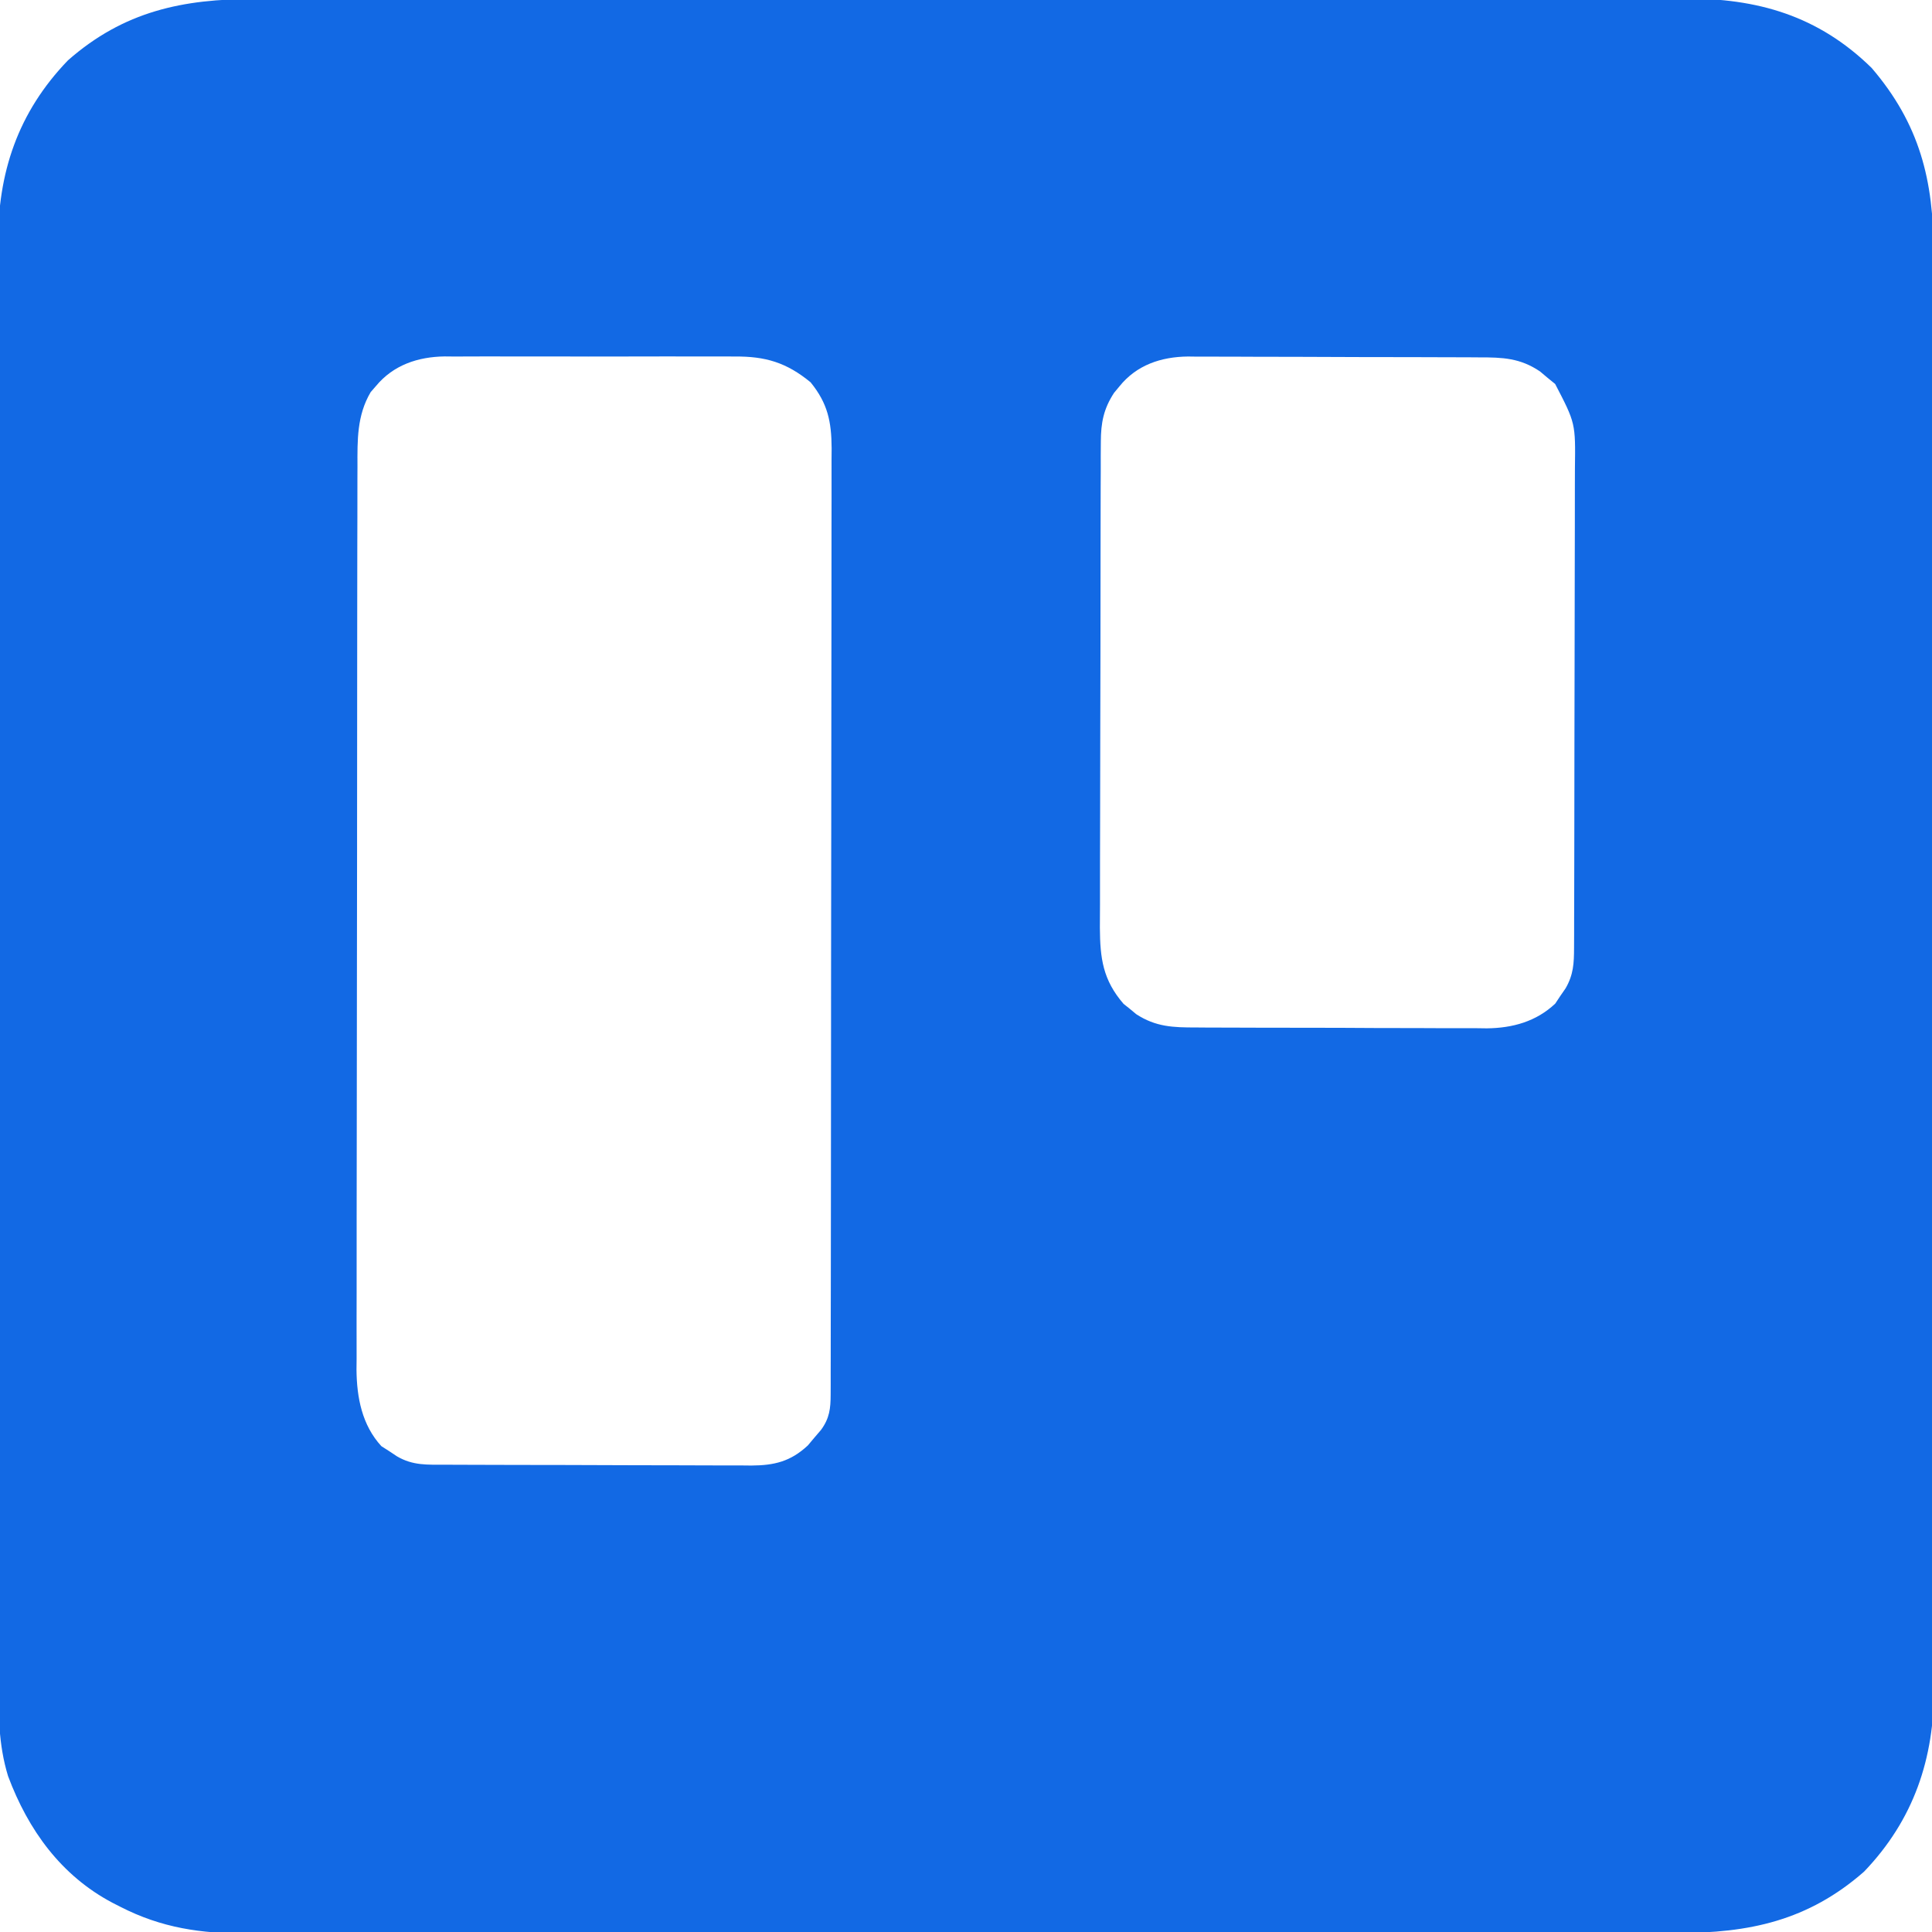 <?xml version="1.0" encoding="UTF-8"?>
<svg version="1.1" xmlns="http://www.w3.org/2000/svg" width="512" height="512">
<path d="M0 0 C1.69 -0.003 3.381 -0.007 5.071 -0.012 C9.702 -0.022 14.333 -0.02 18.965 -0.015 C23.965 -0.013 28.965 -0.022 33.965 -0.029 C43.756 -0.042 53.546 -0.044 63.337 -0.042 C71.296 -0.04 79.255 -0.042 87.215 -0.046 C88.348 -0.046 89.481 -0.047 90.649 -0.048 C92.951 -0.049 95.253 -0.05 97.555 -0.051 C119.142 -0.062 140.728 -0.06 162.315 -0.054 C182.055 -0.049 201.795 -0.06 221.535 -0.079 C241.812 -0.098 262.089 -0.107 282.367 -0.103 C293.748 -0.101 305.128 -0.103 316.509 -0.118 C326.198 -0.13 335.887 -0.131 345.576 -0.119 C350.518 -0.113 355.459 -0.112 360.4 -0.124 C364.928 -0.135 369.456 -0.132 373.985 -0.118 C375.618 -0.115 377.251 -0.117 378.884 -0.125 C398.209 -0.214 414.289 4.421 428.433 18.261 C441.142 33.095 444.898 48.069 444.821 67.137 C444.825 68.837 444.831 70.536 444.837 72.236 C444.852 76.884 444.847 81.531 444.84 86.179 C444.835 91.2 444.848 96.221 444.858 101.242 C444.875 111.07 444.876 120.898 444.871 130.727 C444.867 138.717 444.868 146.707 444.874 154.697 C444.874 155.835 444.875 156.974 444.876 158.146 C444.877 160.459 444.879 162.771 444.881 165.084 C444.894 186.758 444.889 208.432 444.877 230.106 C444.867 249.923 444.88 269.74 444.904 289.557 C444.929 309.919 444.938 330.281 444.932 350.643 C444.928 362.069 444.93 373.496 444.948 384.922 C444.963 394.648 444.963 404.375 444.946 414.102 C444.937 419.061 444.935 424.021 444.95 428.98 C444.964 433.527 444.96 438.073 444.94 442.619 C444.936 444.257 444.939 445.896 444.95 447.534 C445.061 466.262 439.596 482.527 426.433 496.261 C411.587 509.274 395.966 512.57 376.86 512.521 C375.169 512.524 373.478 512.528 371.787 512.533 C367.153 512.543 362.52 512.541 357.887 512.537 C352.885 512.534 347.883 512.543 342.881 512.551 C333.087 512.564 323.292 512.565 313.498 512.563 C305.536 512.561 297.575 512.563 289.613 512.567 C287.913 512.568 287.913 512.568 286.178 512.569 C283.875 512.57 281.573 512.571 279.27 512.573 C257.679 512.584 236.087 512.581 214.496 512.575 C194.749 512.57 175.002 512.581 155.255 512.6 C134.972 512.62 114.689 512.628 94.406 512.624 C83.021 512.622 71.636 512.625 60.252 512.639 C50.56 512.651 40.868 512.652 31.177 512.64 C26.233 512.634 21.29 512.633 16.347 512.645 C11.818 512.656 7.29 512.653 2.761 512.639 C1.126 512.636 -0.508 512.639 -2.143 512.647 C-14.294 512.702 -24.763 511.174 -35.692 505.573 C-36.375 505.224 -37.059 504.875 -37.764 504.516 C-51.378 497.319 -60.088 485.243 -65.429 470.953 C-68.038 462.462 -67.99 454.165 -67.954 445.384 C-67.959 443.685 -67.964 441.985 -67.971 440.285 C-67.985 435.638 -67.981 430.99 -67.974 426.343 C-67.969 421.322 -67.981 416.3 -67.992 411.279 C-68.009 401.451 -68.01 391.623 -68.004 381.795 C-68 373.805 -68.002 365.814 -68.007 357.824 C-68.008 356.686 -68.009 355.548 -68.009 354.375 C-68.011 352.063 -68.012 349.75 -68.014 347.438 C-68.028 325.764 -68.022 304.089 -68.011 282.415 C-68.001 262.598 -68.014 242.781 -68.038 222.964 C-68.062 202.602 -68.072 182.24 -68.065 161.878 C-68.062 150.452 -68.064 139.026 -68.081 127.6 C-68.096 117.873 -68.097 108.146 -68.079 98.42 C-68.071 93.46 -68.069 88.501 -68.084 83.541 C-68.098 78.995 -68.093 74.449 -68.074 69.903 C-68.07 68.264 -68.073 66.626 -68.083 64.987 C-68.196 46.074 -62.85 30.061 -49.567 16.261 C-34.761 3.232 -19.08 -0.048 0 0 Z M32.058 102.573 C31.597 103.106 31.135 103.638 30.66 104.186 C27.012 110.355 27.144 116.878 27.166 123.83 C27.161 124.882 27.157 125.935 27.152 127.019 C27.139 130.54 27.141 134.06 27.143 137.58 C27.137 140.107 27.13 142.634 27.122 145.16 C27.107 151.308 27.1 157.455 27.099 163.602 C27.098 168.601 27.094 173.6 27.088 178.598 C27.07 192.783 27.061 206.969 27.062 221.154 C27.063 221.918 27.063 222.682 27.063 223.469 C27.063 224.234 27.063 224.999 27.063 225.787 C27.064 238.183 27.045 250.578 27.016 262.974 C26.988 275.714 26.974 288.454 26.976 301.194 C26.976 308.342 26.971 315.489 26.949 322.637 C26.929 329.36 26.93 336.083 26.944 342.806 C26.946 345.271 26.942 347.735 26.93 350.2 C26.914 353.571 26.923 356.94 26.939 360.311 C26.929 361.281 26.918 362.251 26.908 363.25 C26.982 370.633 28.368 377.924 33.504 383.515 C34.521 384.162 34.521 384.162 35.558 384.823 C36.241 385.278 36.925 385.733 37.629 386.202 C41.859 388.683 45.665 388.416 50.469 388.422 C51.406 388.427 52.343 388.432 53.308 388.437 C56.418 388.452 59.527 388.458 62.636 388.464 C64.794 388.47 66.951 388.475 69.109 388.481 C73.638 388.492 78.168 388.497 82.697 388.501 C88.499 388.506 94.301 388.53 100.102 388.559 C104.562 388.578 109.021 388.583 113.48 388.584 C115.619 388.587 117.757 388.595 119.896 388.608 C122.891 388.626 125.885 388.624 128.88 388.617 C129.762 388.626 130.644 388.636 131.553 388.645 C137.619 388.604 141.926 387.594 146.515 383.323 C147.086 382.643 147.657 381.962 148.246 381.261 C148.83 380.58 149.414 379.899 150.015 379.198 C152.274 376.112 152.559 373.509 152.565 369.804 C152.57 368.427 152.57 368.427 152.576 367.023 C152.575 366.013 152.575 365.003 152.574 363.963 C152.577 362.891 152.58 361.819 152.583 360.715 C152.591 357.106 152.593 353.498 152.594 349.889 C152.599 347.308 152.604 344.728 152.609 342.148 C152.623 335.125 152.629 328.102 152.633 321.08 C152.636 316.695 152.64 312.31 152.645 307.925 C152.657 295.785 152.667 283.644 152.671 271.504 C152.671 270.727 152.671 269.95 152.672 269.149 C152.672 268.37 152.672 267.591 152.672 266.789 C152.673 265.21 152.673 263.632 152.674 262.053 C152.674 261.27 152.674 260.487 152.674 259.68 C152.678 246.995 152.696 234.309 152.719 221.624 C152.743 208.6 152.755 195.577 152.756 182.553 C152.757 175.24 152.763 167.928 152.781 160.616 C152.798 153.737 152.8 146.859 152.791 139.981 C152.79 137.456 152.794 134.93 152.804 132.404 C152.817 128.958 152.811 125.513 152.801 122.067 C152.809 121.066 152.817 120.065 152.825 119.034 C152.775 111.995 151.799 107.168 147.246 101.573 C140.877 96.336 135.281 94.663 127.115 94.743 C126.22 94.736 125.324 94.729 124.402 94.722 C121.464 94.704 118.527 94.716 115.59 94.729 C113.535 94.727 111.481 94.723 109.426 94.718 C105.129 94.712 100.832 94.72 96.535 94.739 C91.041 94.762 85.547 94.749 80.053 94.725 C75.813 94.71 71.574 94.715 67.334 94.725 C65.308 94.728 63.283 94.725 61.258 94.716 C58.422 94.705 55.587 94.721 52.752 94.743 C51.923 94.735 51.095 94.727 50.242 94.719 C43.208 94.82 36.673 96.985 32.058 102.573 Z M229.058 102.698 C228.597 103.254 228.135 103.809 227.66 104.382 C224.898 108.612 224.182 112.302 224.166 117.313 C224.157 118.528 224.149 119.744 224.14 120.996 C224.141 122.335 224.142 123.673 224.143 125.012 C224.137 126.428 224.13 127.845 224.122 129.261 C224.105 133.102 224.1 136.943 224.099 140.784 C224.097 143.186 224.093 145.588 224.088 147.99 C224.069 156.376 224.061 164.763 224.063 173.149 C224.064 180.956 224.043 188.762 224.011 196.569 C223.985 203.28 223.974 209.99 223.976 216.702 C223.976 220.706 223.97 224.71 223.949 228.714 C223.93 232.483 223.93 236.251 223.944 240.019 C223.947 242.052 223.931 244.086 223.913 246.119 C223.969 254.26 224.706 259.941 230.179 266.284 C231.017 266.953 231.017 266.953 231.871 267.636 C232.426 268.097 232.982 268.559 233.554 269.034 C238.744 272.422 243.384 272.558 249.395 272.551 C250.735 272.561 250.735 272.561 252.102 272.572 C255.051 272.591 258 272.594 260.949 272.597 C263.005 272.603 265.062 272.61 267.118 272.617 C271.429 272.629 275.739 272.632 280.05 272.631 C285.559 272.631 291.067 272.658 296.576 272.693 C300.824 272.715 305.073 272.719 309.321 272.718 C311.351 272.72 313.381 272.729 315.411 272.745 C318.259 272.764 321.106 272.759 323.954 272.747 C324.783 272.758 325.613 272.769 326.467 272.781 C333.273 272.708 339.547 270.985 344.59 266.226 C345.033 265.557 345.476 264.887 345.933 264.198 C346.397 263.527 346.861 262.855 347.34 262.163 C349.428 258.531 349.562 255.553 349.574 251.449 C349.579 250.236 349.585 249.024 349.591 247.774 C349.592 246.428 349.593 245.082 349.594 243.737 C349.599 242.321 349.604 240.904 349.609 239.488 C349.623 235.639 349.629 231.79 349.633 227.94 C349.636 225.534 349.64 223.128 349.645 220.721 C349.659 213.188 349.668 205.656 349.672 198.123 C349.677 189.435 349.694 180.747 349.723 172.06 C349.745 165.34 349.755 158.621 349.756 151.901 C349.757 147.89 349.763 143.879 349.781 139.868 C349.798 136.092 349.8 132.315 349.791 128.539 C349.79 127.157 349.794 125.775 349.804 124.393 C349.966 112.408 349.966 112.408 344.566 102.019 C343.904 101.48 343.241 100.941 342.558 100.386 C341.901 99.831 341.243 99.277 340.566 98.706 C335.29 95.131 330.633 94.963 324.455 94.97 C323.561 94.963 322.666 94.957 321.743 94.95 C318.79 94.931 315.836 94.927 312.882 94.925 C310.824 94.918 308.765 94.912 306.706 94.905 C302.391 94.893 298.077 94.889 293.762 94.89 C288.244 94.89 282.726 94.863 277.208 94.829 C272.956 94.806 268.703 94.802 264.451 94.803 C262.417 94.801 260.383 94.792 258.35 94.777 C255.499 94.757 252.65 94.763 249.799 94.775 C248.55 94.758 248.55 94.758 247.275 94.741 C240.164 94.817 233.636 96.969 229.058 102.698 Z " fill="#1269E4" transform="translate(67.567,-0.261)"/>
</svg>
